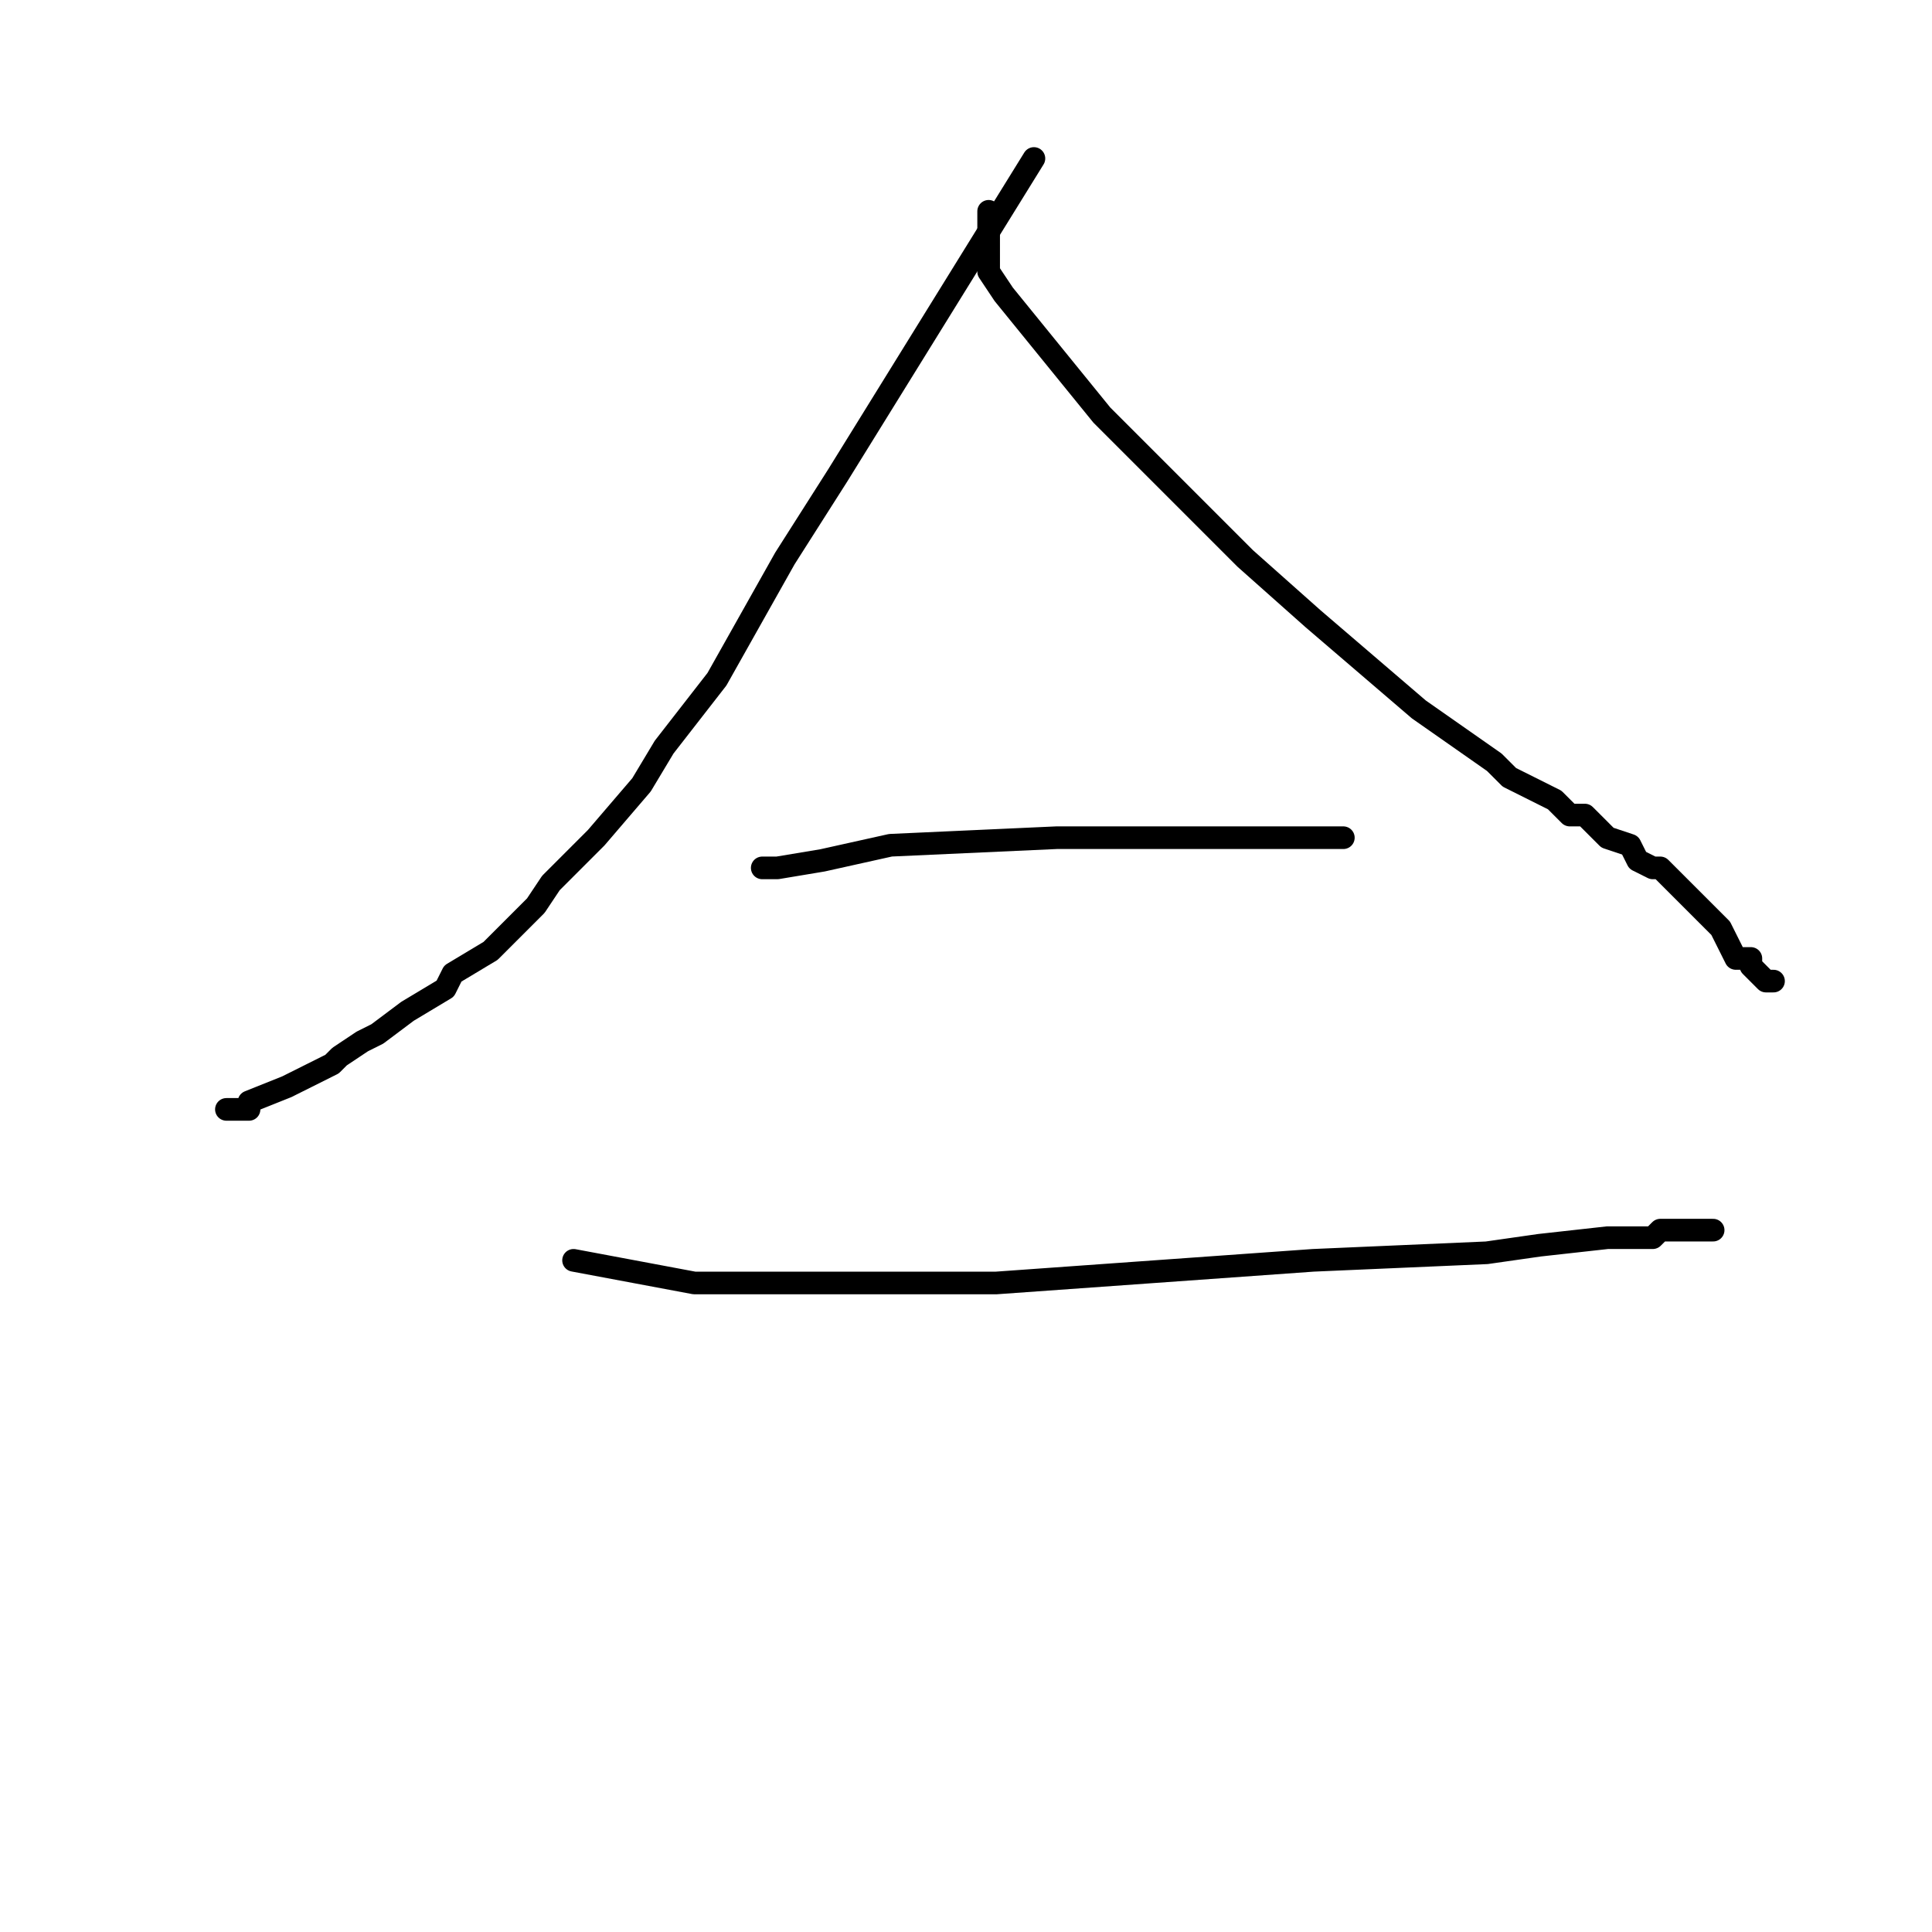 <?xml version="1.0" standalone="no"?>
    <svg width="256" height="256" xmlns="http://www.w3.org/2000/svg" version="1.1">
    <polyline stroke="black" stroke-width="3" stroke-linecap="round" fill="transparent" stroke-linejoin="round" points="137 21 124 42 111 63 104 74 95 90 88 99 85 104 79 111 77 113 73 117 71 120 70 121 68 123 65 126 60 129 59 131 54 134 50 137 48 138 45 140 44 141 40 143 38 144 33 146 33 147 32 147 30 147 30 147 " />
        <polyline stroke="black" stroke-width="3" stroke-linecap="round" fill="transparent" stroke-linejoin="round" points="131 28 131 32 131 36 133 39 146 55 165 74 174 82 188 94 198 101 200 103 206 106 208 108 210 108 213 111 213 111 216 112 217 114 219 115 220 115 223 118 224 119 228 123 230 127 232 127 232 128 233 129 234 130 235 130 235 130 " />
        <polyline stroke="black" stroke-width="3" stroke-linecap="round" fill="transparent" stroke-linejoin="round" points="101 115 102 115 103 115 109 114 118 112 140 111 159 111 163 111 169 111 171 111 173 111 175 111 176 111 176 111 177 111 178 111 178 111 " />
        <polyline stroke="black" stroke-width="3" stroke-linecap="round" fill="transparent" stroke-linejoin="round" points="76 167 76 167 76 167 92 170 132 170 146 169 174 167 197 166 204 165 213 164 219 164 220 163 222 163 224 163 224 163 225 163 226 163 227 163 227 163 " />
        </svg>